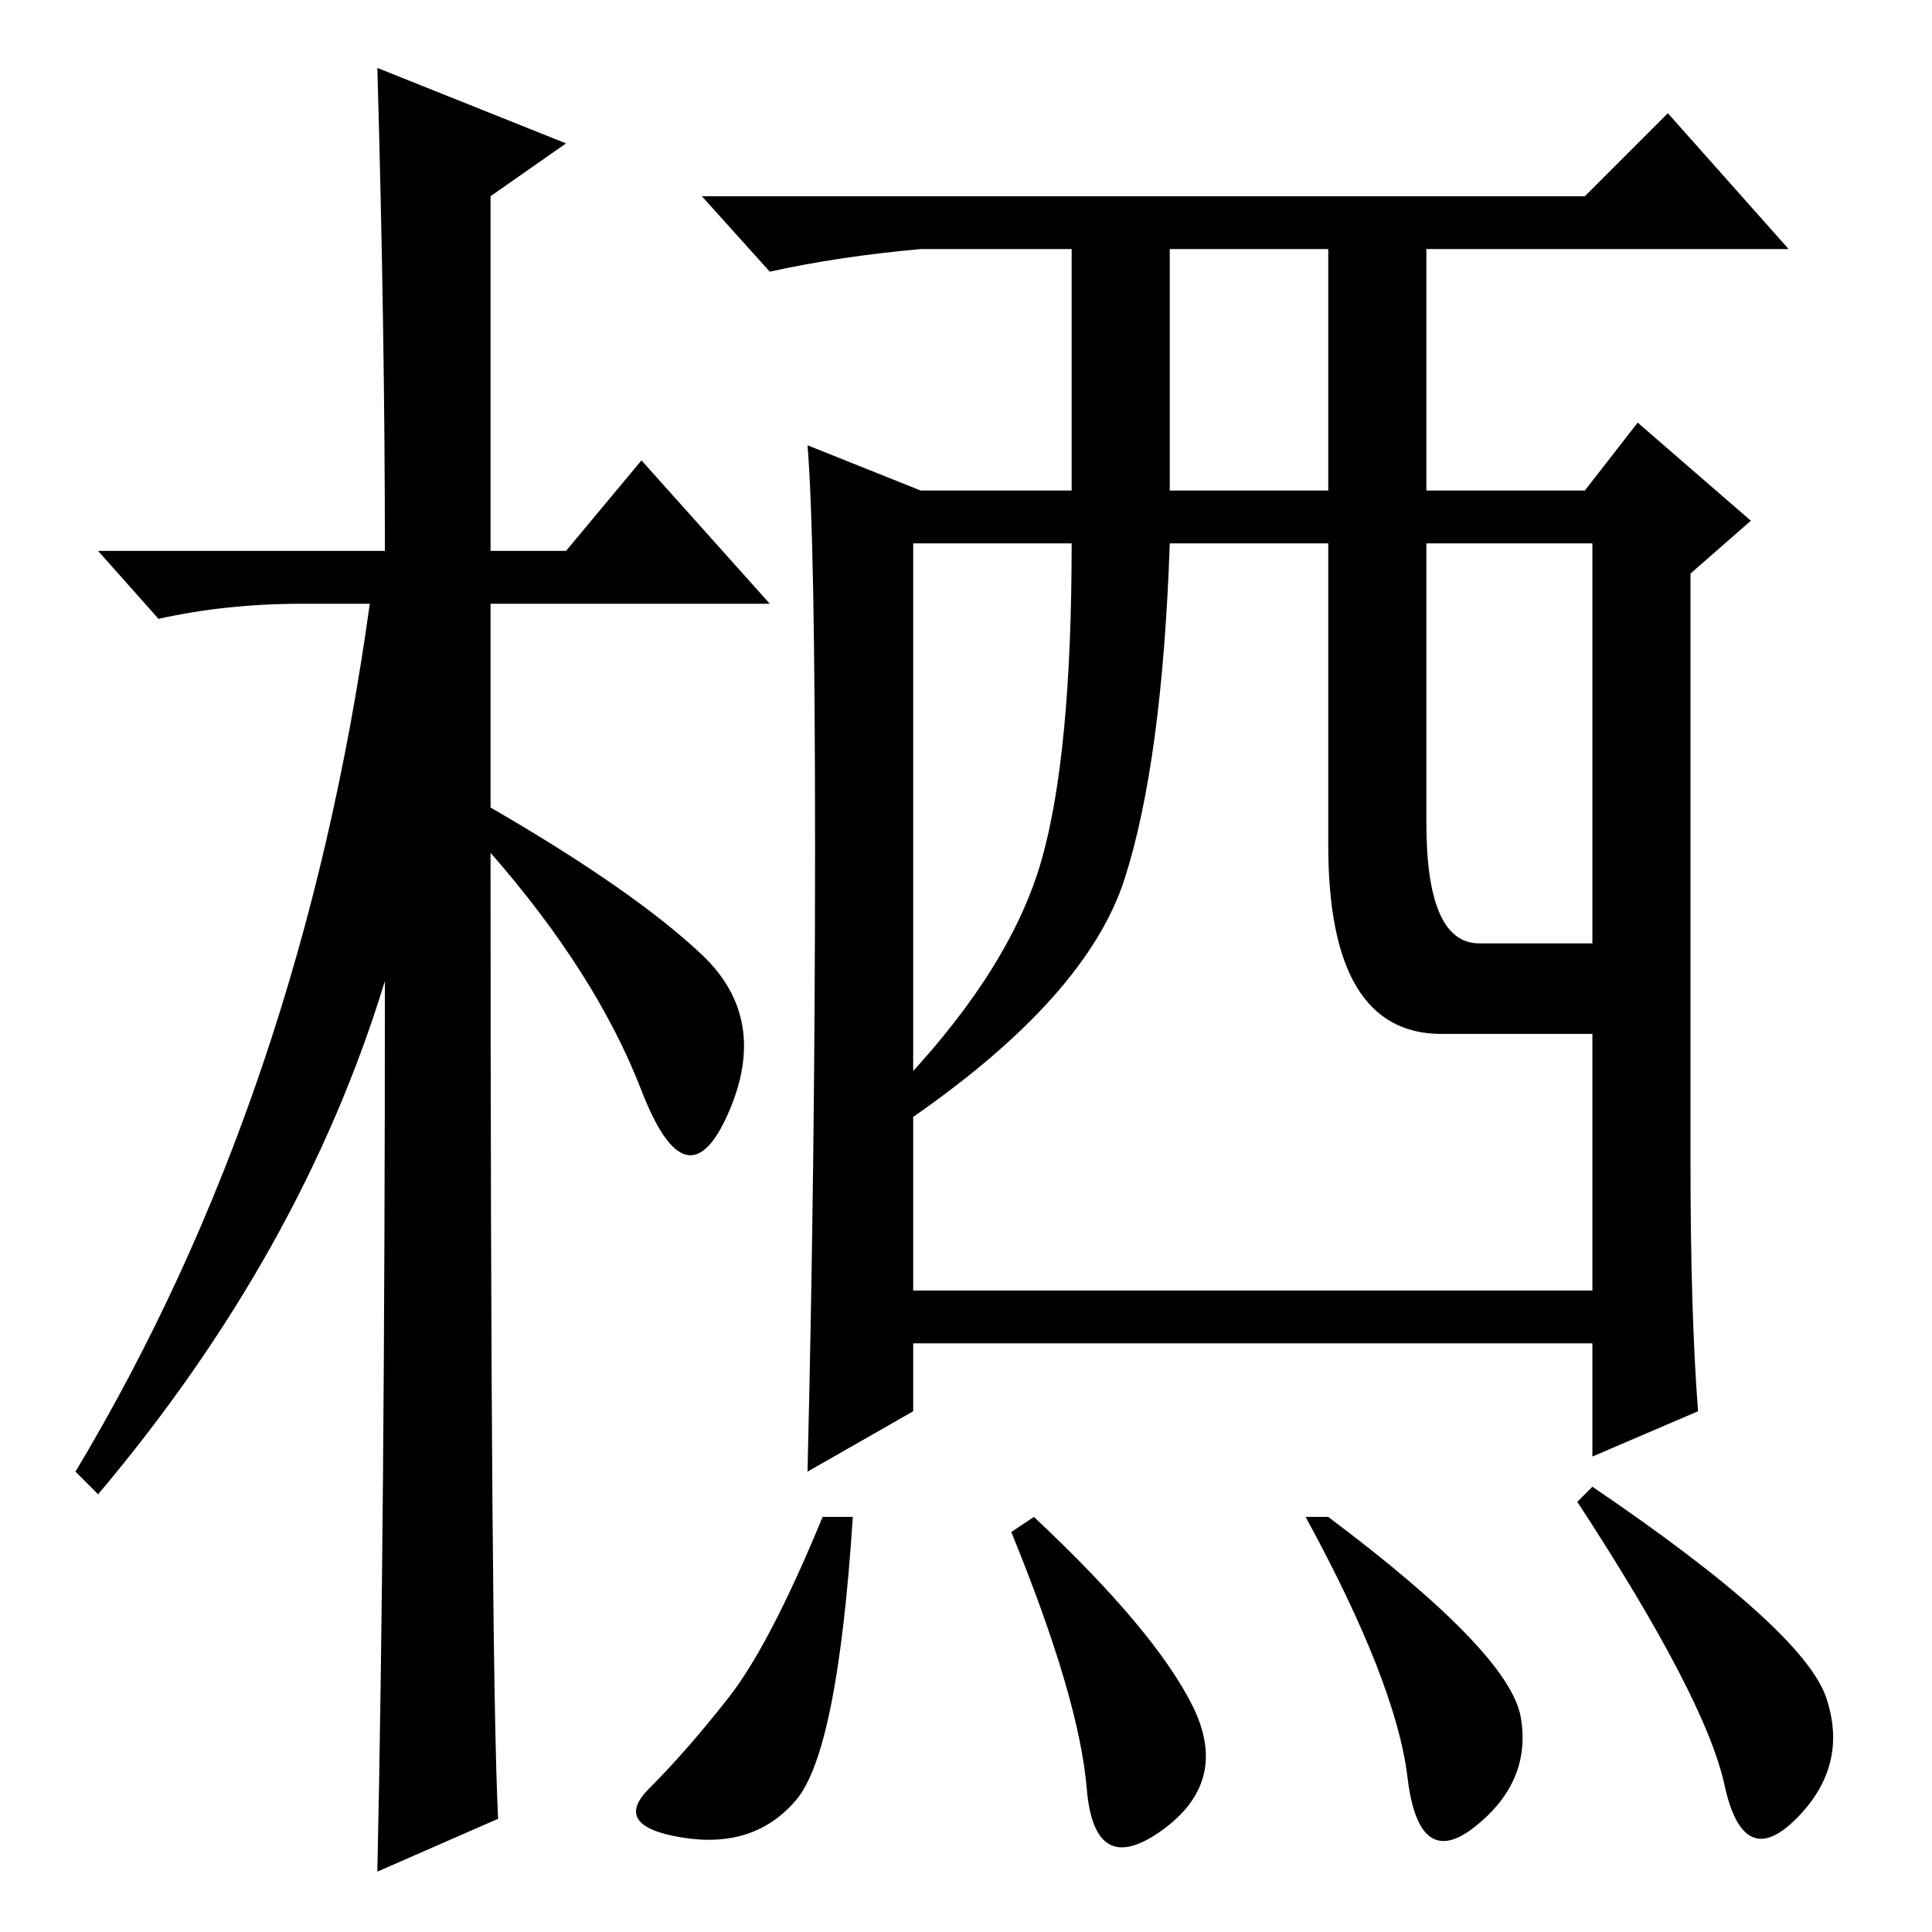<?xml version="1.0" standalone="no"?>
<!DOCTYPE svg PUBLIC "-//W3C//DTD SVG 1.1//EN" "http://www.w3.org/Graphics/SVG/1.1/DTD/svg11.dtd" >
<svg xmlns="http://www.w3.org/2000/svg" xmlns:xlink="http://www.w3.org/1999/xlink" version="1.1" viewBox="0 -36 256 256">
  <g transform="matrix(1 0 0 -1 0 220)">
   <path fill="currentColor"
d="M225 69l-14 -6v15h-90v-9l-14 -8q1 41 1 82.5t-1 53.5l15 -6h20v32h-20q-11 -1 -20 -3l-9 10h117l11 11l16 -18h-48v-32h21l7 9l15 -13l-8 -7v-78q0 -20 1 -33zM155 191h21v32h-21v-32zM176 144v40h-21q-1 -29 -6 -44.5t-28 -31.5l-1 5q14 15 18 29t4 42h-21v-99h90v34
h-20q-15 0 -15 25zM189 147q0 -16 7 -16h15v53h-22v-37zM66 15l-16 -7q1 46 1 118q-11 -36 -38 -68l-3 3q30 50 39 115h-9q-10 0 -19 -2l-8 9h38q0 29 -1 64l25 -10l-10 -7v-47h10l10 12l17 -19h-37v-27q19 -11 28 -19.5t3.5 -21t-11.5 3t-20 31.5q0 -108 1 -128zM113 55
q-2 -31 -7.5 -37.5t-15 -5t-4.5 6.5t10.5 12t12.5 24h4zM137 55q16 -15 21 -25t-4 -16.5t-10 5.5t-10 34zM176 55q24 -18 25.5 -26.5t-6 -14.5t-9 6.5t-13.5 34.5h3zM211 59q28 -19 31 -28t-4 -16t-9.5 4.5t-19.5 37.5z" />
  </g>

</svg>
